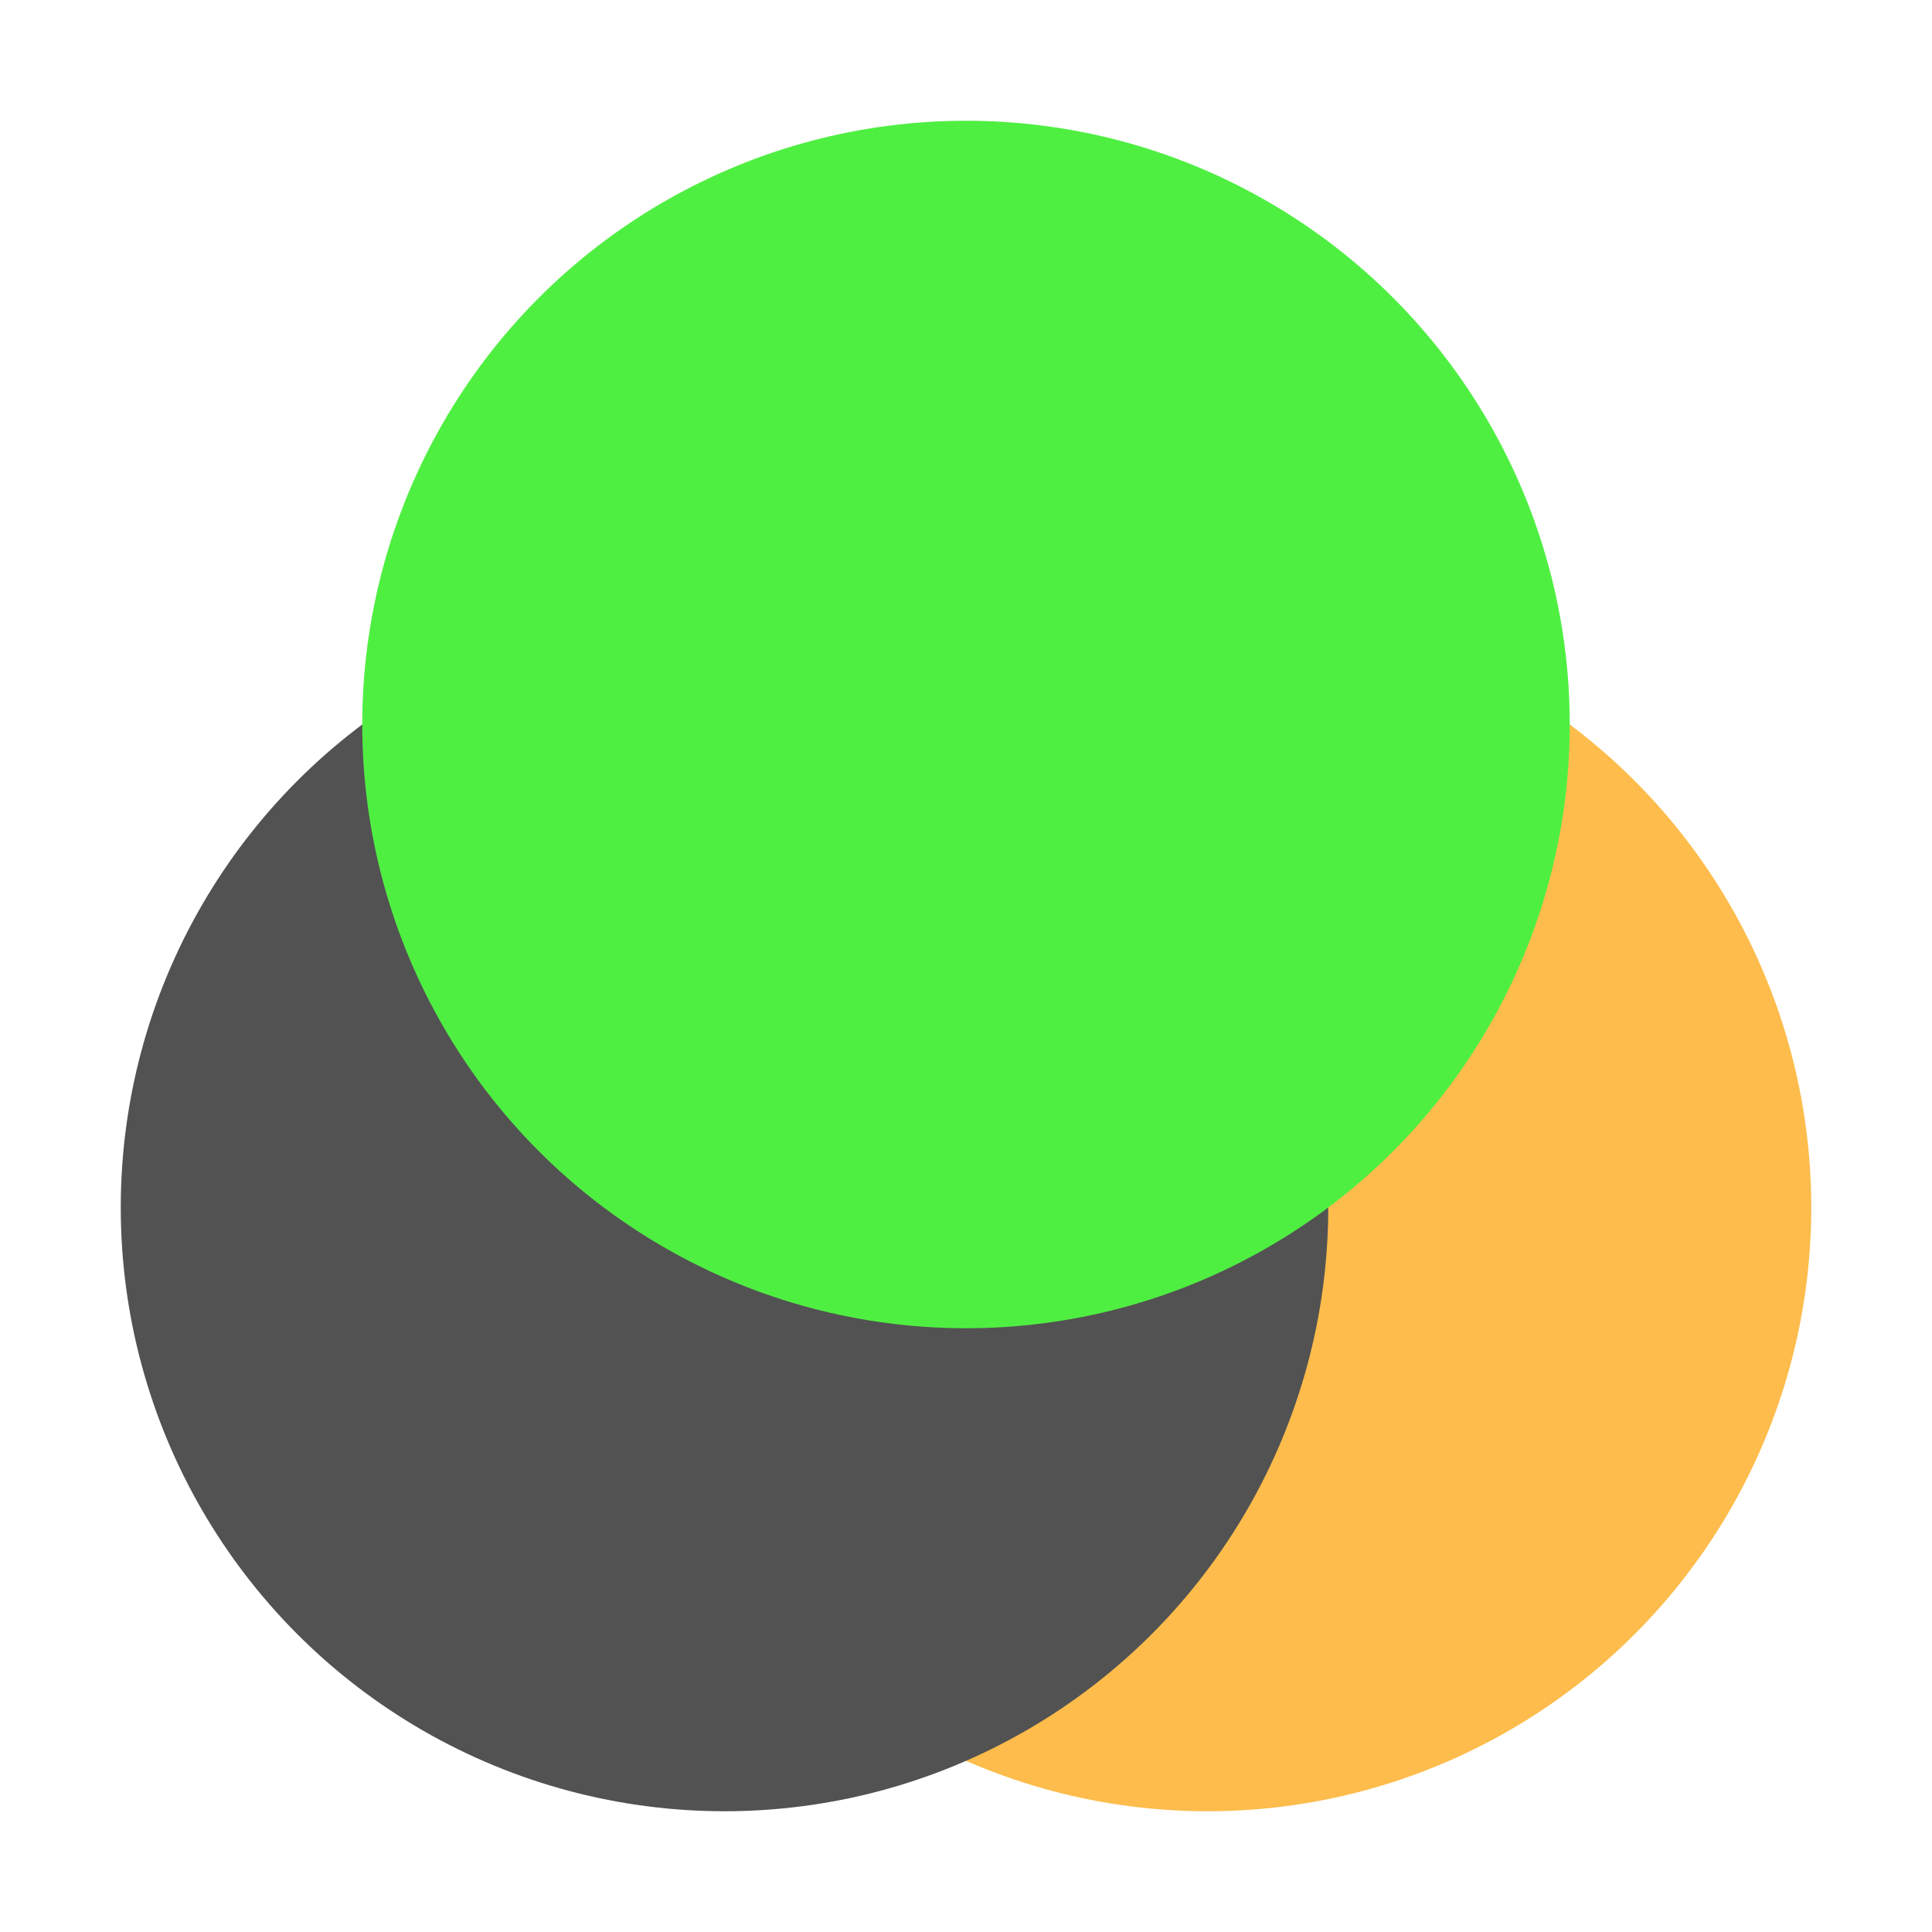 <svg xmlns="http://www.w3.org/2000/svg" width="16" height="16" viewBox="0 0 16 16">
 <circle style="fill:#fdbc4b" cx="10" cy="10" r="5"/>
 <circle style="fill:#525252" cx="6" cy="10" r="5"/>
 <circle style="fill:#4fef42" cx="8" cy="6" r="5"/>
</svg>

